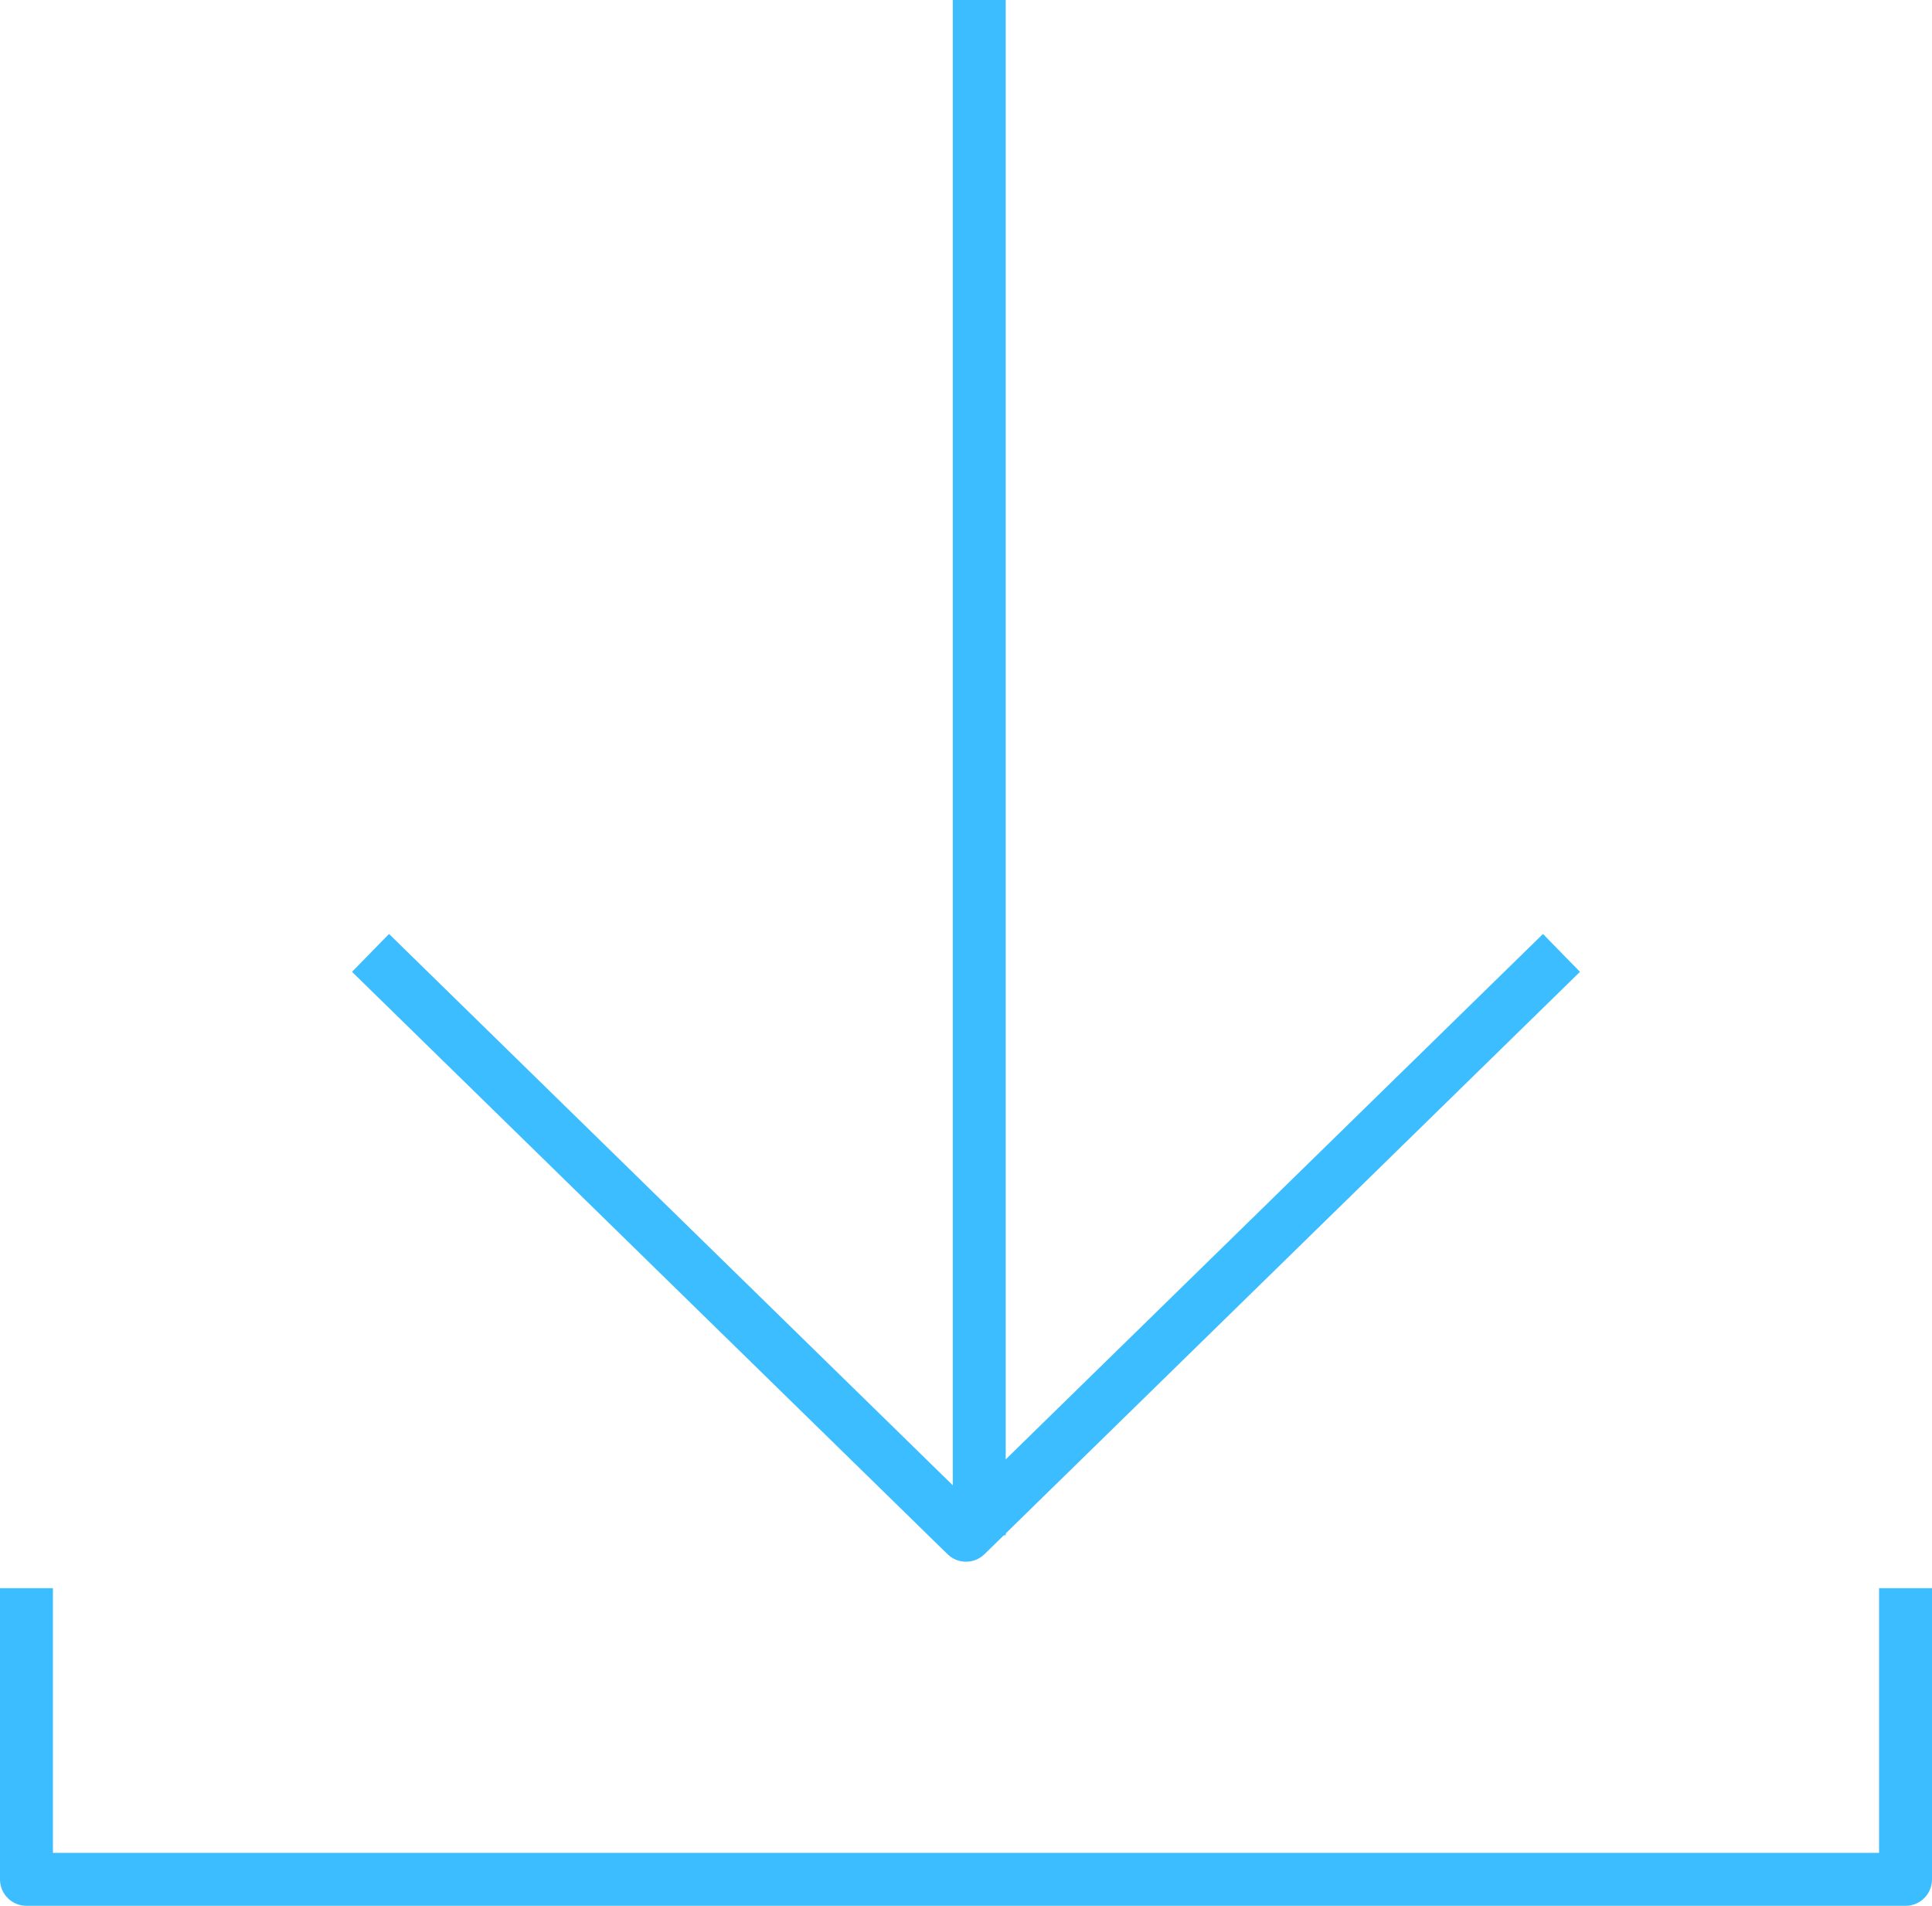 <svg width="73" height="72" xmlns="http://www.w3.org/2000/svg"><g id="Page-1" stroke="none" stroke-width="1" fill="none" fill-rule="evenodd" stroke-linejoin="round"><g id="Sign-Up" transform="translate(-1027 -5365)" stroke="#3BBDFF" stroke-width="2"><g id="Group-2" transform="translate(967 5276)"><g id="upload" transform="translate(61 89)"><path id="Stroke-1" d="M71 60v11H0V60"/><path id="Stroke-3" d="M13 36l22.5 22L58 36"/><path id="Stroke-4" d="M36 58V0"/></g></g></g></g></svg>